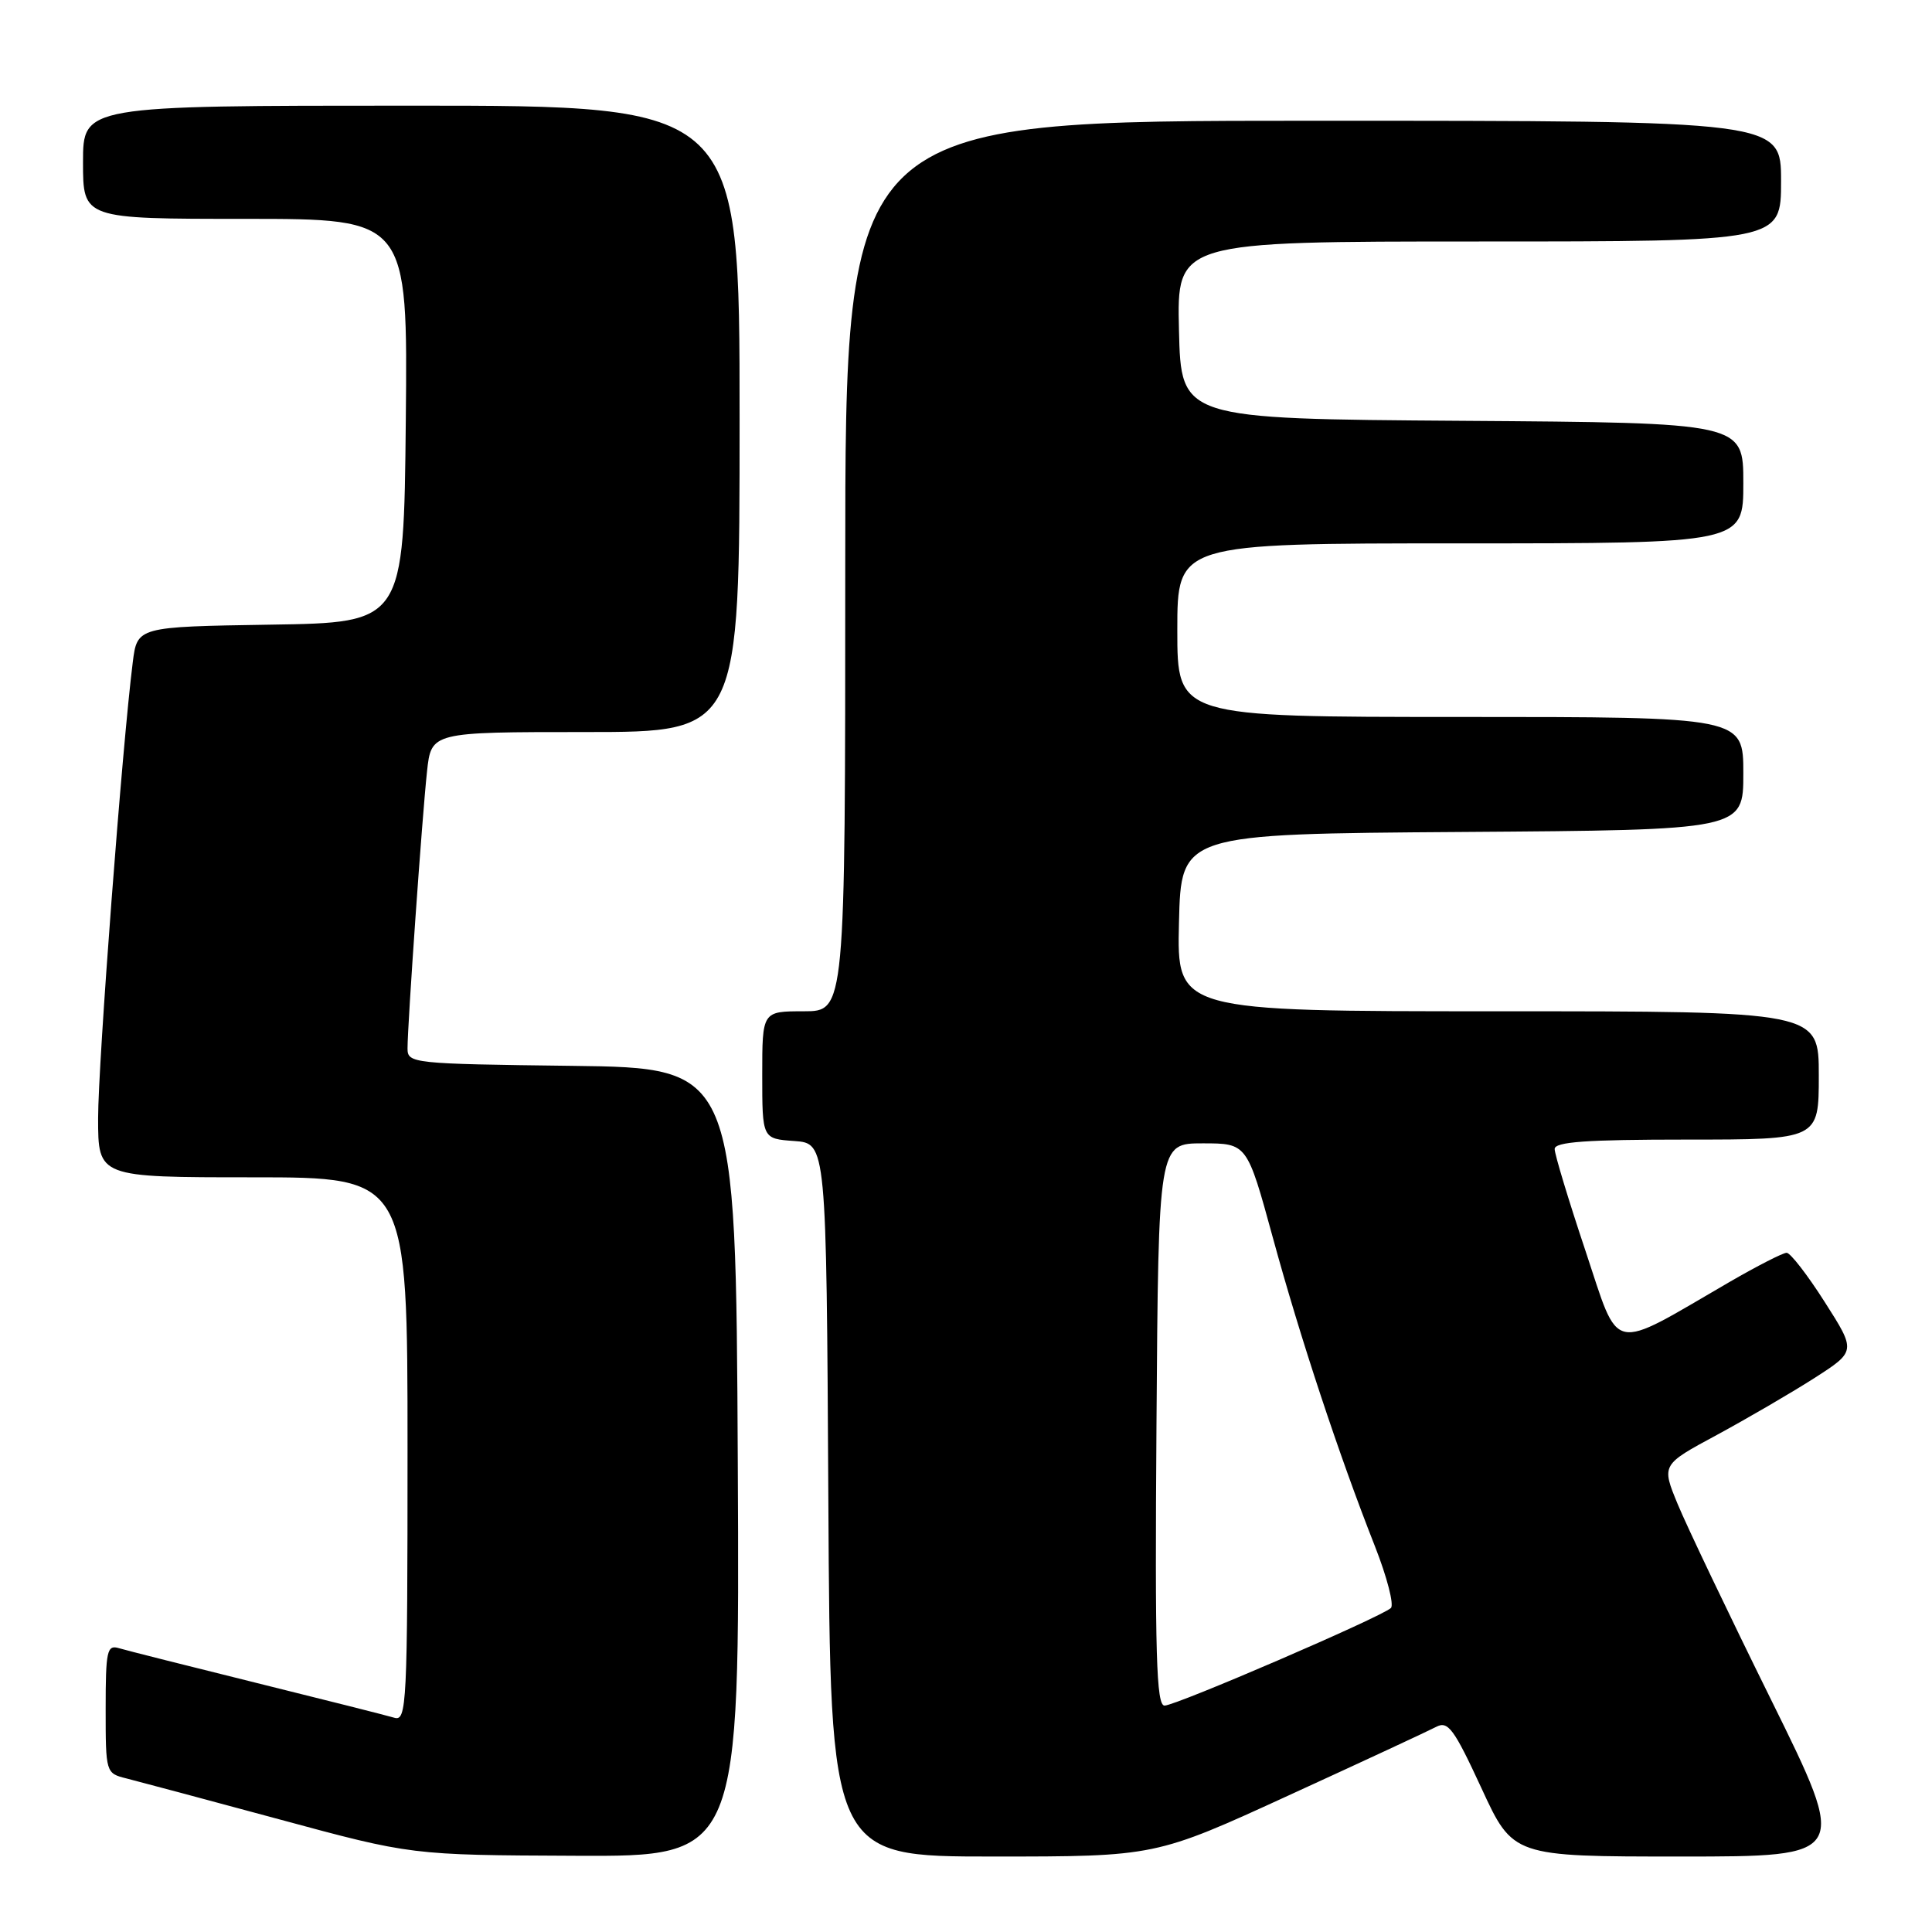 <?xml version="1.0" encoding="UTF-8" standalone="no"?>
<!DOCTYPE svg PUBLIC "-//W3C//DTD SVG 1.1//EN" "http://www.w3.org/Graphics/SVG/1.1/DTD/svg11.dtd" >
<svg xmlns="http://www.w3.org/2000/svg" xmlns:xlink="http://www.w3.org/1999/xlink" version="1.1" viewBox="0 0 256 256">
 <g >
 <path fill="currentColor"
d=" M 97.76 193.75 C 97.50 141.50 97.50 141.50 75.75 141.23 C 54.60 140.97 54.00 140.90 54.00 138.92 C 54.00 135.74 55.94 108.12 56.58 102.25 C 57.14 97.00 57.14 97.00 77.57 97.00 C 98.00 97.00 98.00 97.00 98.00 55.50 C 98.00 14.00 98.00 14.00 54.50 14.00 C 11.00 14.00 11.00 14.00 11.00 21.50 C 11.00 29.00 11.00 29.00 32.52 29.00 C 54.03 29.00 54.03 29.00 53.77 55.75 C 53.50 82.50 53.50 82.50 35.84 82.77 C 18.18 83.05 18.18 83.05 17.59 87.77 C 16.20 98.75 13.00 140.94 13.00 148.16 C 13.00 156.00 13.00 156.00 33.50 156.00 C 54.00 156.00 54.00 156.00 54.00 192.07 C 54.00 225.95 53.89 228.10 52.25 227.61 C 51.29 227.32 43.08 225.25 34.00 223.00 C 24.93 220.75 16.71 218.68 15.75 218.39 C 14.18 217.92 14.00 218.74 14.00 226.41 C 14.00 234.91 14.02 234.97 16.75 235.65 C 18.26 236.03 27.38 238.47 37.00 241.07 C 54.50 245.81 54.50 245.81 76.26 245.90 C 98.02 246.00 98.02 246.00 97.76 193.75 Z  M 170.80 237.88 C 180.54 233.42 189.31 229.34 190.30 228.82 C 191.87 227.99 192.65 229.05 196.30 236.94 C 200.48 246.00 200.48 246.00 222.71 246.00 C 244.93 246.00 244.93 246.00 234.69 225.25 C 229.05 213.84 223.48 202.16 222.30 199.30 C 220.15 194.09 220.15 194.09 227.47 190.15 C 231.49 187.97 237.30 184.59 240.37 182.63 C 245.95 179.05 245.95 179.05 241.79 172.53 C 239.51 168.94 237.23 166.00 236.74 166.00 C 236.25 166.00 232.85 167.74 229.17 169.87 C 213.12 179.19 214.68 179.53 210.08 165.73 C 207.83 159.00 206.00 152.94 206.00 152.25 C 206.00 151.30 210.18 151.00 223.50 151.00 C 241.00 151.00 241.00 151.00 241.00 142.50 C 241.00 134.00 241.00 134.00 198.47 134.00 C 155.94 134.00 155.94 134.00 156.22 122.25 C 156.50 110.50 156.50 110.50 193.75 110.24 C 231.00 109.98 231.00 109.98 231.00 102.49 C 231.00 95.00 231.00 95.00 193.50 95.00 C 156.00 95.00 156.00 95.00 156.00 83.50 C 156.00 72.00 156.00 72.00 193.50 72.00 C 231.00 72.00 231.00 72.00 231.00 64.01 C 231.00 56.02 231.00 56.02 193.75 55.76 C 156.50 55.50 156.50 55.50 156.22 43.75 C 155.94 32.00 155.94 32.00 195.97 32.00 C 236.00 32.00 236.00 32.00 236.00 24.00 C 236.00 16.00 236.00 16.00 174.00 16.00 C 112.00 16.00 112.00 16.00 112.00 75.00 C 112.00 134.00 112.00 134.00 106.50 134.00 C 101.00 134.00 101.00 134.00 101.00 142.44 C 101.00 150.89 101.00 150.89 105.25 151.19 C 109.50 151.50 109.50 151.50 109.76 198.75 C 110.02 246.00 110.02 246.00 131.56 246.00 C 153.10 246.00 153.10 246.00 170.80 237.88 Z  M 153.24 188.75 C 153.50 151.50 153.50 151.50 159.37 151.50 C 165.24 151.50 165.24 151.50 168.66 164.00 C 172.29 177.29 177.41 192.77 182.19 204.90 C 183.79 208.97 184.74 212.65 184.30 213.07 C 183.06 214.25 155.82 226.00 154.31 226.00 C 153.22 226.00 153.02 219.33 153.24 188.75 Z "/>
</g>
</svg>